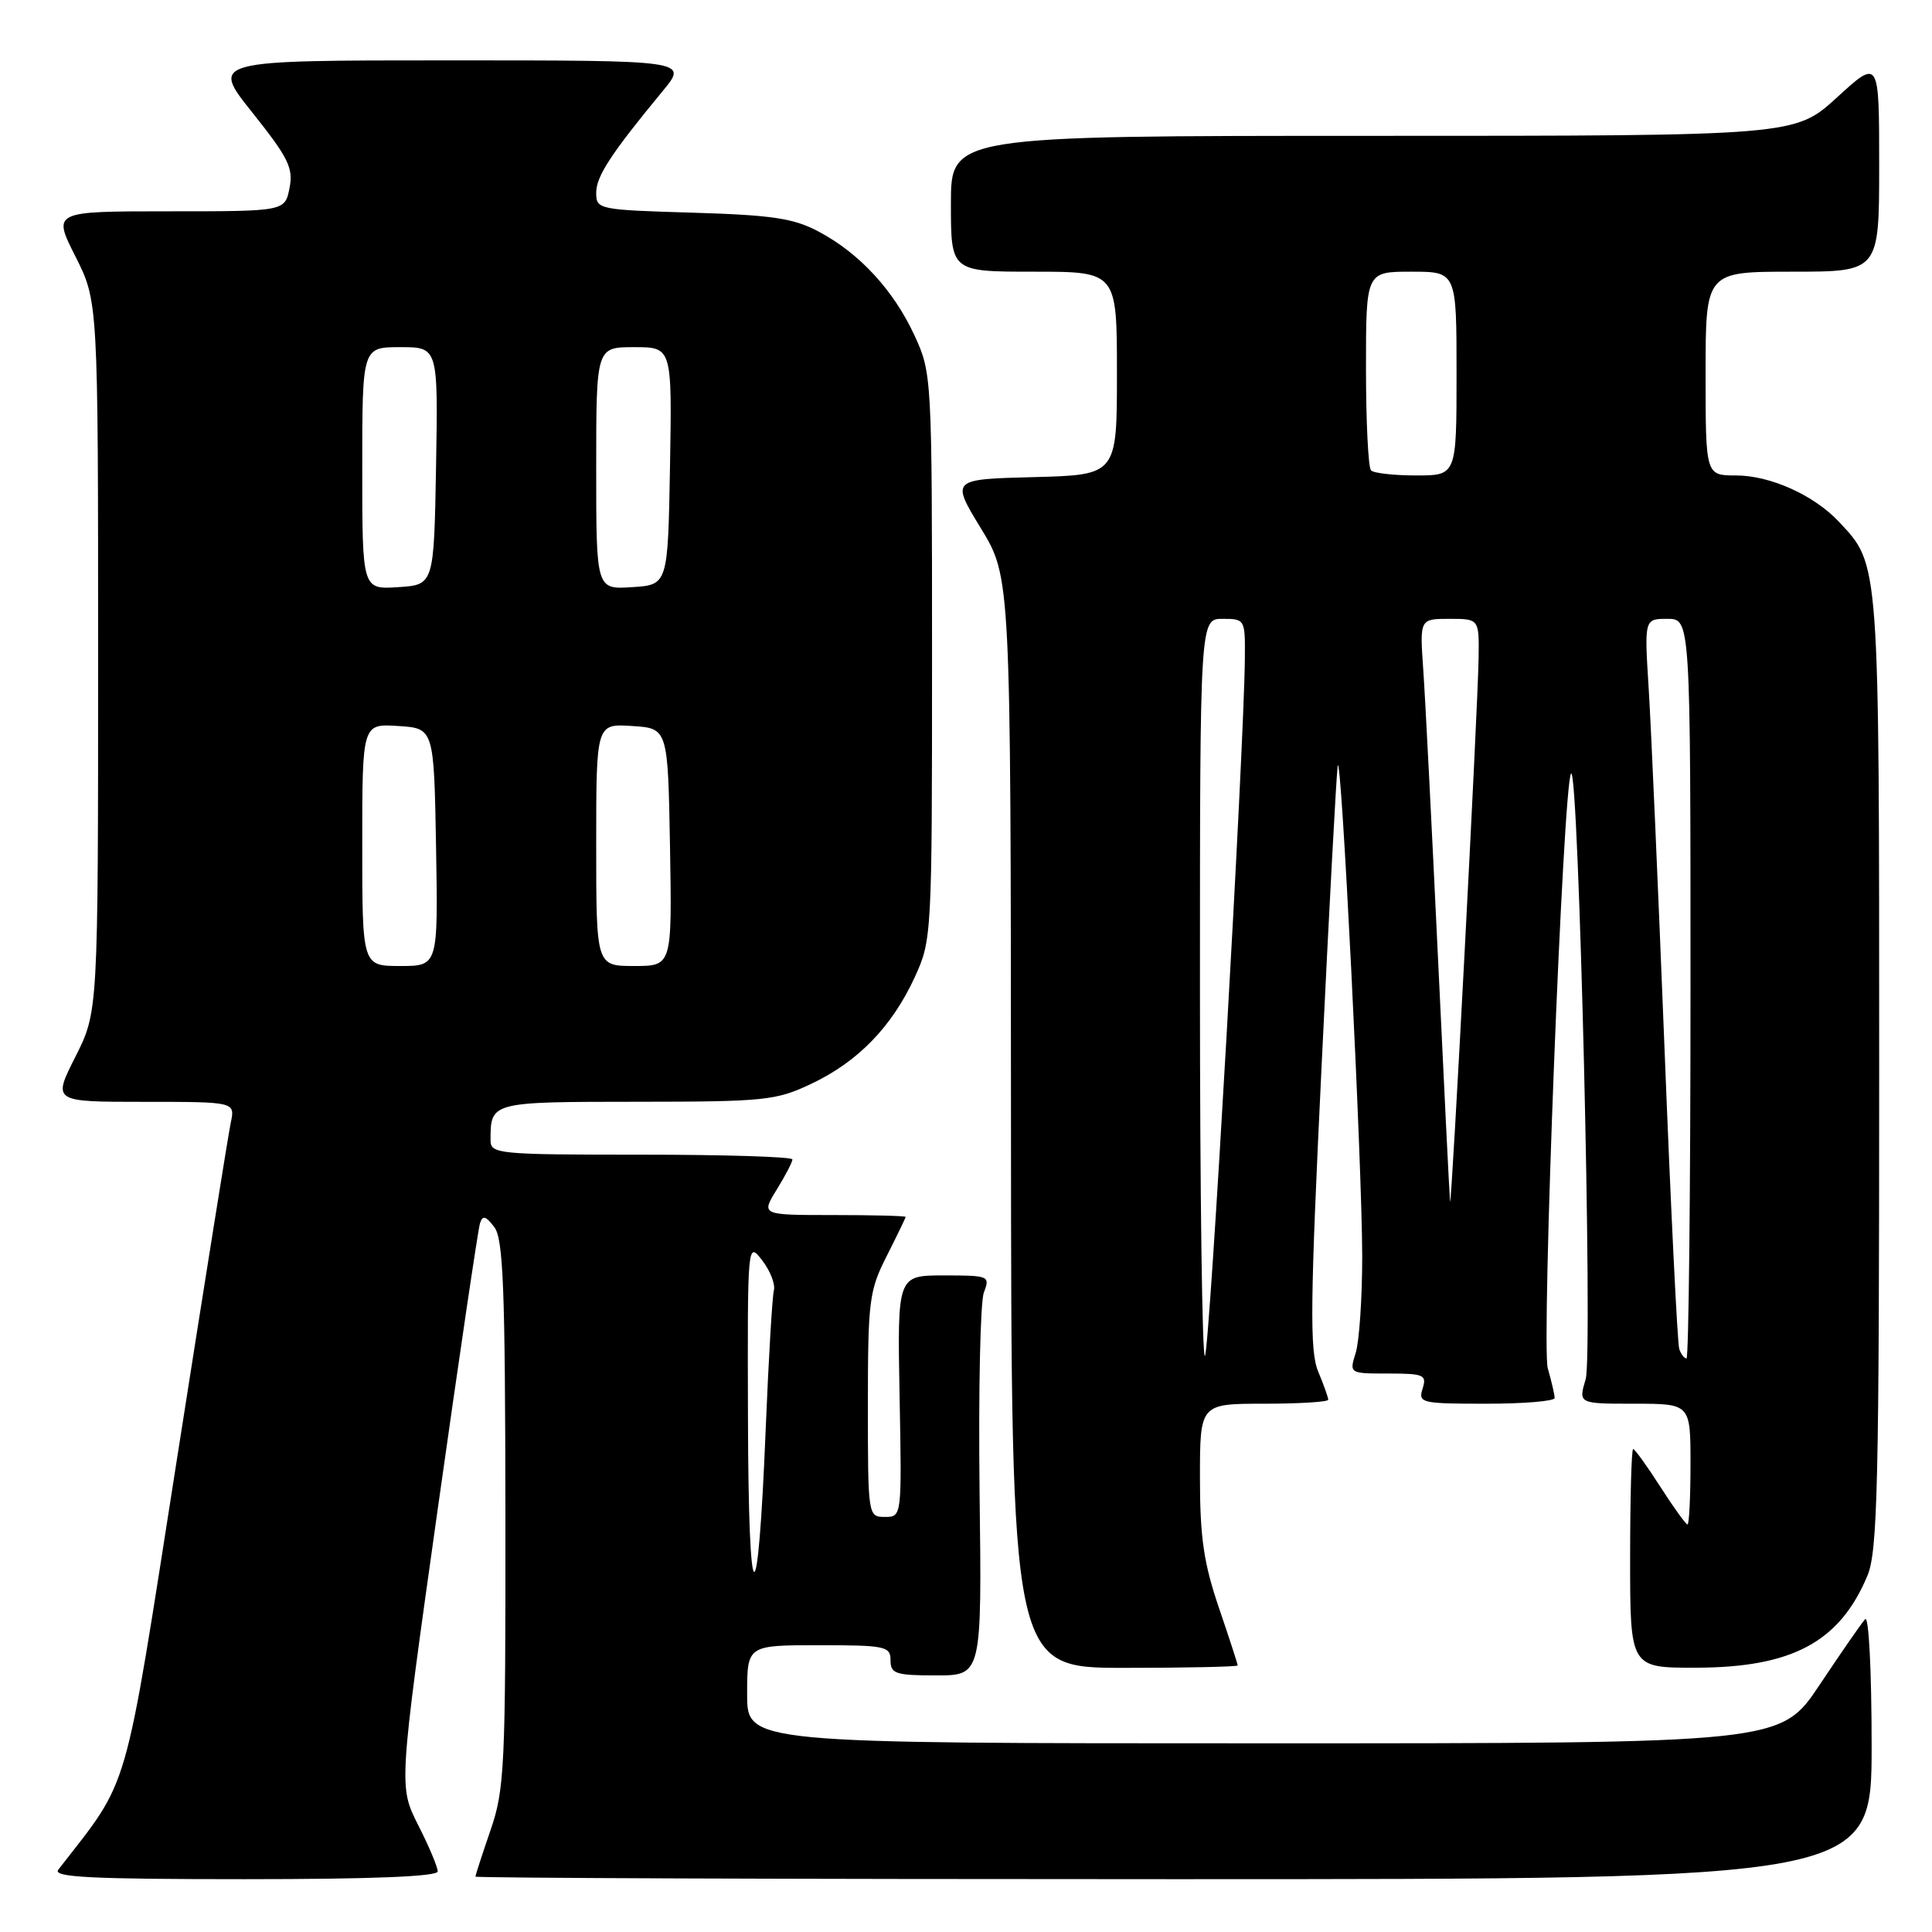 <?xml version="1.0" encoding="UTF-8" standalone="no"?>
<!DOCTYPE svg PUBLIC "-//W3C//DTD SVG 1.1//EN" "http://www.w3.org/Graphics/SVG/1.1/DTD/svg11.dtd" >
<svg xmlns="http://www.w3.org/2000/svg" xmlns:xlink="http://www.w3.org/1999/xlink" version="1.1" viewBox="0 0 256 256">
 <g >
 <path fill="currentColor"
d=" M 58.00 247.97 C 58.00 247.40 56.84 244.64 55.41 241.83 C 52.83 236.72 52.83 236.72 57.98 200.11 C 60.82 179.97 63.35 162.87 63.60 162.10 C 63.95 161.00 64.37 161.11 65.50 162.60 C 66.69 164.17 66.94 170.75 66.97 200.59 C 67.00 234.13 66.86 237.10 65.00 242.50 C 63.90 245.70 63.00 248.47 63.00 248.66 C 63.00 248.85 104.62 249.00 155.50 249.00 C 248.00 249.00 248.00 249.00 248.00 231.30 C 248.00 221.30 247.62 214.01 247.14 214.55 C 246.66 215.07 243.95 218.99 241.11 223.25 C 235.94 231.00 235.94 231.00 167.47 231.00 C 99.00 231.00 99.00 231.00 99.00 224.50 C 99.00 218.00 99.00 218.00 108.50 218.00 C 117.33 218.00 118.00 218.14 118.00 220.00 C 118.00 221.78 118.67 222.00 124.05 222.00 C 130.10 222.00 130.10 222.00 129.80 197.75 C 129.64 184.41 129.89 172.49 130.37 171.25 C 131.21 169.07 131.05 169.00 125.07 169.00 C 118.90 169.00 118.90 169.00 119.20 185.00 C 119.50 201.00 119.50 201.00 117.25 201.00 C 115.02 201.00 115.00 200.88 115.00 186.17 C 115.00 172.34 115.17 171.01 117.50 166.42 C 118.87 163.71 119.99 161.39 120.00 161.25 C 120.00 161.11 115.69 161.00 110.42 161.00 C 100.84 161.00 100.84 161.00 102.92 157.63 C 104.06 155.78 105.00 153.98 105.00 153.63 C 105.00 153.28 96.00 153.00 85.00 153.00 C 65.95 153.00 65.00 152.91 65.00 151.08 C 65.00 146.00 64.98 146.00 84.36 145.99 C 101.35 145.98 102.82 145.83 107.50 143.61 C 113.68 140.69 118.19 136.04 121.20 129.50 C 123.47 124.56 123.50 124.02 123.50 87.00 C 123.50 49.98 123.47 49.44 121.20 44.50 C 118.43 38.49 113.92 33.58 108.50 30.70 C 105.17 28.92 102.36 28.50 91.75 28.18 C 79.31 27.81 79.00 27.75 79.00 25.55 C 79.00 23.36 80.92 20.42 87.83 12.04 C 91.17 8.00 91.17 8.00 59.54 8.00 C 27.91 8.00 27.91 8.00 33.45 14.93 C 38.23 20.93 38.89 22.28 38.36 24.93 C 37.75 28.00 37.75 28.00 22.36 28.00 C 6.97 28.00 6.97 28.00 9.99 33.97 C 13.00 39.94 13.00 39.94 13.00 87.00 C 13.00 134.06 13.00 134.06 9.99 140.03 C 6.97 146.00 6.97 146.00 19.07 146.00 C 31.16 146.00 31.16 146.00 30.58 148.75 C 30.26 150.26 27.05 170.34 23.44 193.38 C 16.30 238.90 17.33 235.36 7.72 247.75 C 6.95 248.74 12.03 249.00 32.38 249.00 C 49.34 249.00 58.00 248.65 58.00 247.97 Z  M 164.00 220.68 C 164.00 220.50 162.88 217.04 161.50 213.00 C 159.50 207.12 159.00 203.68 159.00 195.82 C 159.00 186.00 159.00 186.00 167.50 186.00 C 172.18 186.00 176.00 185.76 176.00 185.47 C 176.00 185.18 175.40 183.49 174.66 181.72 C 173.53 179.00 173.60 172.65 175.13 141.00 C 176.12 120.38 177.08 102.60 177.25 101.50 C 177.70 98.63 180.50 154.56 180.50 166.50 C 180.50 172.00 180.11 177.74 179.64 179.25 C 178.78 182.00 178.78 182.00 183.96 182.00 C 188.68 182.00 189.08 182.18 188.50 184.00 C 187.90 185.90 188.32 186.00 196.93 186.00 C 201.92 186.00 206.00 185.66 206.00 185.24 C 206.00 184.83 205.59 183.06 205.09 181.31 C 204.21 178.24 207.13 103.53 208.18 102.49 C 209.19 101.48 211.08 179.54 210.11 182.75 C 209.14 186.00 209.14 186.00 216.57 186.00 C 224.00 186.00 224.00 186.00 224.00 194.00 C 224.00 198.40 223.82 202.00 223.60 202.00 C 223.39 202.00 221.76 199.75 220.00 197.00 C 218.24 194.25 216.61 192.00 216.40 192.00 C 216.18 192.00 216.00 198.53 216.00 206.50 C 216.00 221.00 216.00 221.00 224.75 220.98 C 237.50 220.95 243.77 217.57 247.45 208.77 C 248.79 205.56 249.00 196.66 249.00 142.00 C 249.00 73.93 249.07 74.92 243.70 69.17 C 240.40 65.63 234.58 63.00 230.04 63.00 C 226.00 63.00 226.00 63.00 226.00 49.50 C 226.00 36.00 226.00 36.00 237.50 36.00 C 249.00 36.00 249.00 36.00 249.00 21.90 C 249.00 7.80 249.00 7.80 243.42 12.90 C 237.84 18.00 237.84 18.00 181.92 18.00 C 126.00 18.00 126.00 18.00 126.00 27.00 C 126.00 36.00 126.00 36.00 137.00 36.00 C 148.00 36.00 148.00 36.00 148.00 49.47 C 148.00 62.93 148.00 62.93 137.00 63.22 C 126.01 63.50 126.01 63.50 129.97 70.00 C 133.93 76.50 133.93 76.50 133.96 148.75 C 134.00 221.00 134.00 221.00 149.00 221.00 C 157.25 221.00 164.00 220.85 164.00 220.68 Z  M 99.11 188.00 C 99.04 164.53 99.05 164.50 100.99 167.00 C 102.06 168.38 102.76 170.18 102.54 171.00 C 102.33 171.82 101.84 180.08 101.46 189.34 C 100.41 215.18 99.18 214.48 99.11 188.00 Z  M 48.00 111.95 C 48.00 95.89 48.00 95.89 52.75 96.20 C 57.50 96.50 57.50 96.50 57.78 112.25 C 58.05 128.00 58.05 128.00 53.03 128.00 C 48.00 128.00 48.00 128.00 48.00 111.95 Z  M 79.00 111.95 C 79.00 95.89 79.00 95.89 83.75 96.20 C 88.50 96.50 88.50 96.50 88.78 112.25 C 89.05 128.00 89.05 128.00 84.03 128.00 C 79.00 128.00 79.00 128.00 79.00 111.95 Z  M 48.00 62.05 C 48.00 46.00 48.00 46.00 53.03 46.00 C 58.05 46.00 58.05 46.00 57.78 61.75 C 57.50 77.50 57.50 77.50 52.75 77.80 C 48.00 78.11 48.00 78.11 48.00 62.05 Z  M 79.00 62.05 C 79.00 46.00 79.00 46.00 84.03 46.00 C 89.05 46.00 89.05 46.00 88.78 61.75 C 88.50 77.50 88.50 77.50 83.75 77.80 C 79.00 78.11 79.00 78.11 79.00 62.05 Z  M 159.00 131.17 C 159.00 82.00 159.00 82.00 162.00 82.00 C 164.96 82.00 165.00 82.07 164.95 87.25 C 164.85 99.19 160.28 179.06 159.66 179.67 C 159.30 180.03 159.00 158.21 159.00 131.17 Z  M 222.51 178.75 C 222.27 178.06 221.39 160.18 220.56 139.00 C 219.72 117.82 218.78 96.34 218.46 91.25 C 217.88 82.00 217.88 82.00 220.94 82.00 C 224.00 82.00 224.00 82.00 224.00 131.00 C 224.00 157.95 223.76 180.00 223.47 180.00 C 223.18 180.00 222.74 179.44 222.51 178.75 Z  M 192.14 159.20 C 192.06 158.48 191.34 143.86 190.53 126.70 C 189.72 109.54 188.85 92.46 188.59 88.75 C 188.12 82.00 188.12 82.00 192.06 82.00 C 196.00 82.00 196.00 82.00 195.92 87.25 C 195.81 94.28 192.31 160.86 192.14 159.20 Z  M 181.67 62.33 C 181.30 61.97 181.00 55.89 181.00 48.83 C 181.00 36.00 181.00 36.00 187.00 36.00 C 193.00 36.00 193.00 36.00 193.00 49.50 C 193.00 63.00 193.00 63.00 187.67 63.00 C 184.73 63.00 182.03 62.70 181.67 62.33 Z "/>
</g>
</svg>